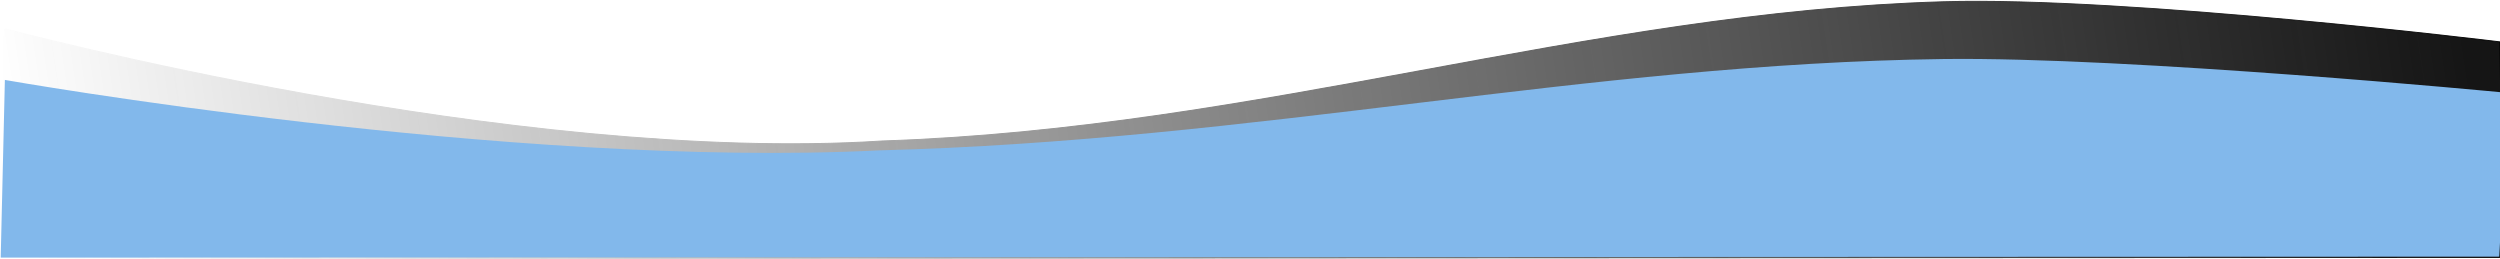 <?xml version="1.0" encoding="UTF-8"?>
<svg viewBox="0 0 1531 158.493" xmlns="http://www.w3.org/2000/svg">
 <defs>
  <filter id="b" x="0" y="0" width="1" height="1">
   <feColorMatrix in="SourceGraphic" result="result14" type="luminanceToAlpha"/>
   <feComposite in="SourceGraphic" in2="result14" operator="out" result="fbSourceGraphic"/>
   <feBlend in2="fbSourceGraphic" result="result15"/>
  </filter>
  <linearGradient id="a" x1="63.929" x2="909.25" y1="778.84" y2="734.5" gradientUnits="userSpaceOnUse">
   <stop stop-color="#ffffff" offset="0"/>
   <stop stop-color="#000000" stop-opacity=".918" offset="1"/>
  </linearGradient>
 </defs>
 <path transform="matrix(1.787 0 0 .612 -114.58 -424.08)" d="m65.829 721.75s174.13 136.16 300.74 112.23c129.46-12.505 241.31-128.84 363.44-139.28 63.824-5.456 191.06 40.215 191.06 40.215l0.594 89.154-1.005 126.48-856.25 1.271 1.429-230.07z" fill="url(#a)" filter="url(#b)" stroke="url(#a)" stroke-width=".943"/>
 <path transform="translate(-11.071 -485.53)" d="m776.57 564.78" fill="none" stroke="#000"/>
 <path transform="matrix(1.787 0 0 .473 -114.66 -292.44)" d="m65.829 721.75s172.94 115.16 299.55 91.229c129.46-12.505 242.65-112.27 364.63-118.28 64.061-3.156 191.86 43.233 191.86 43.233l0.594 80.782-1.804 131.84-856.25 1.271 1.429-230.07z" fill="#82B8EB" filter="url(#b)"/>
</svg>
